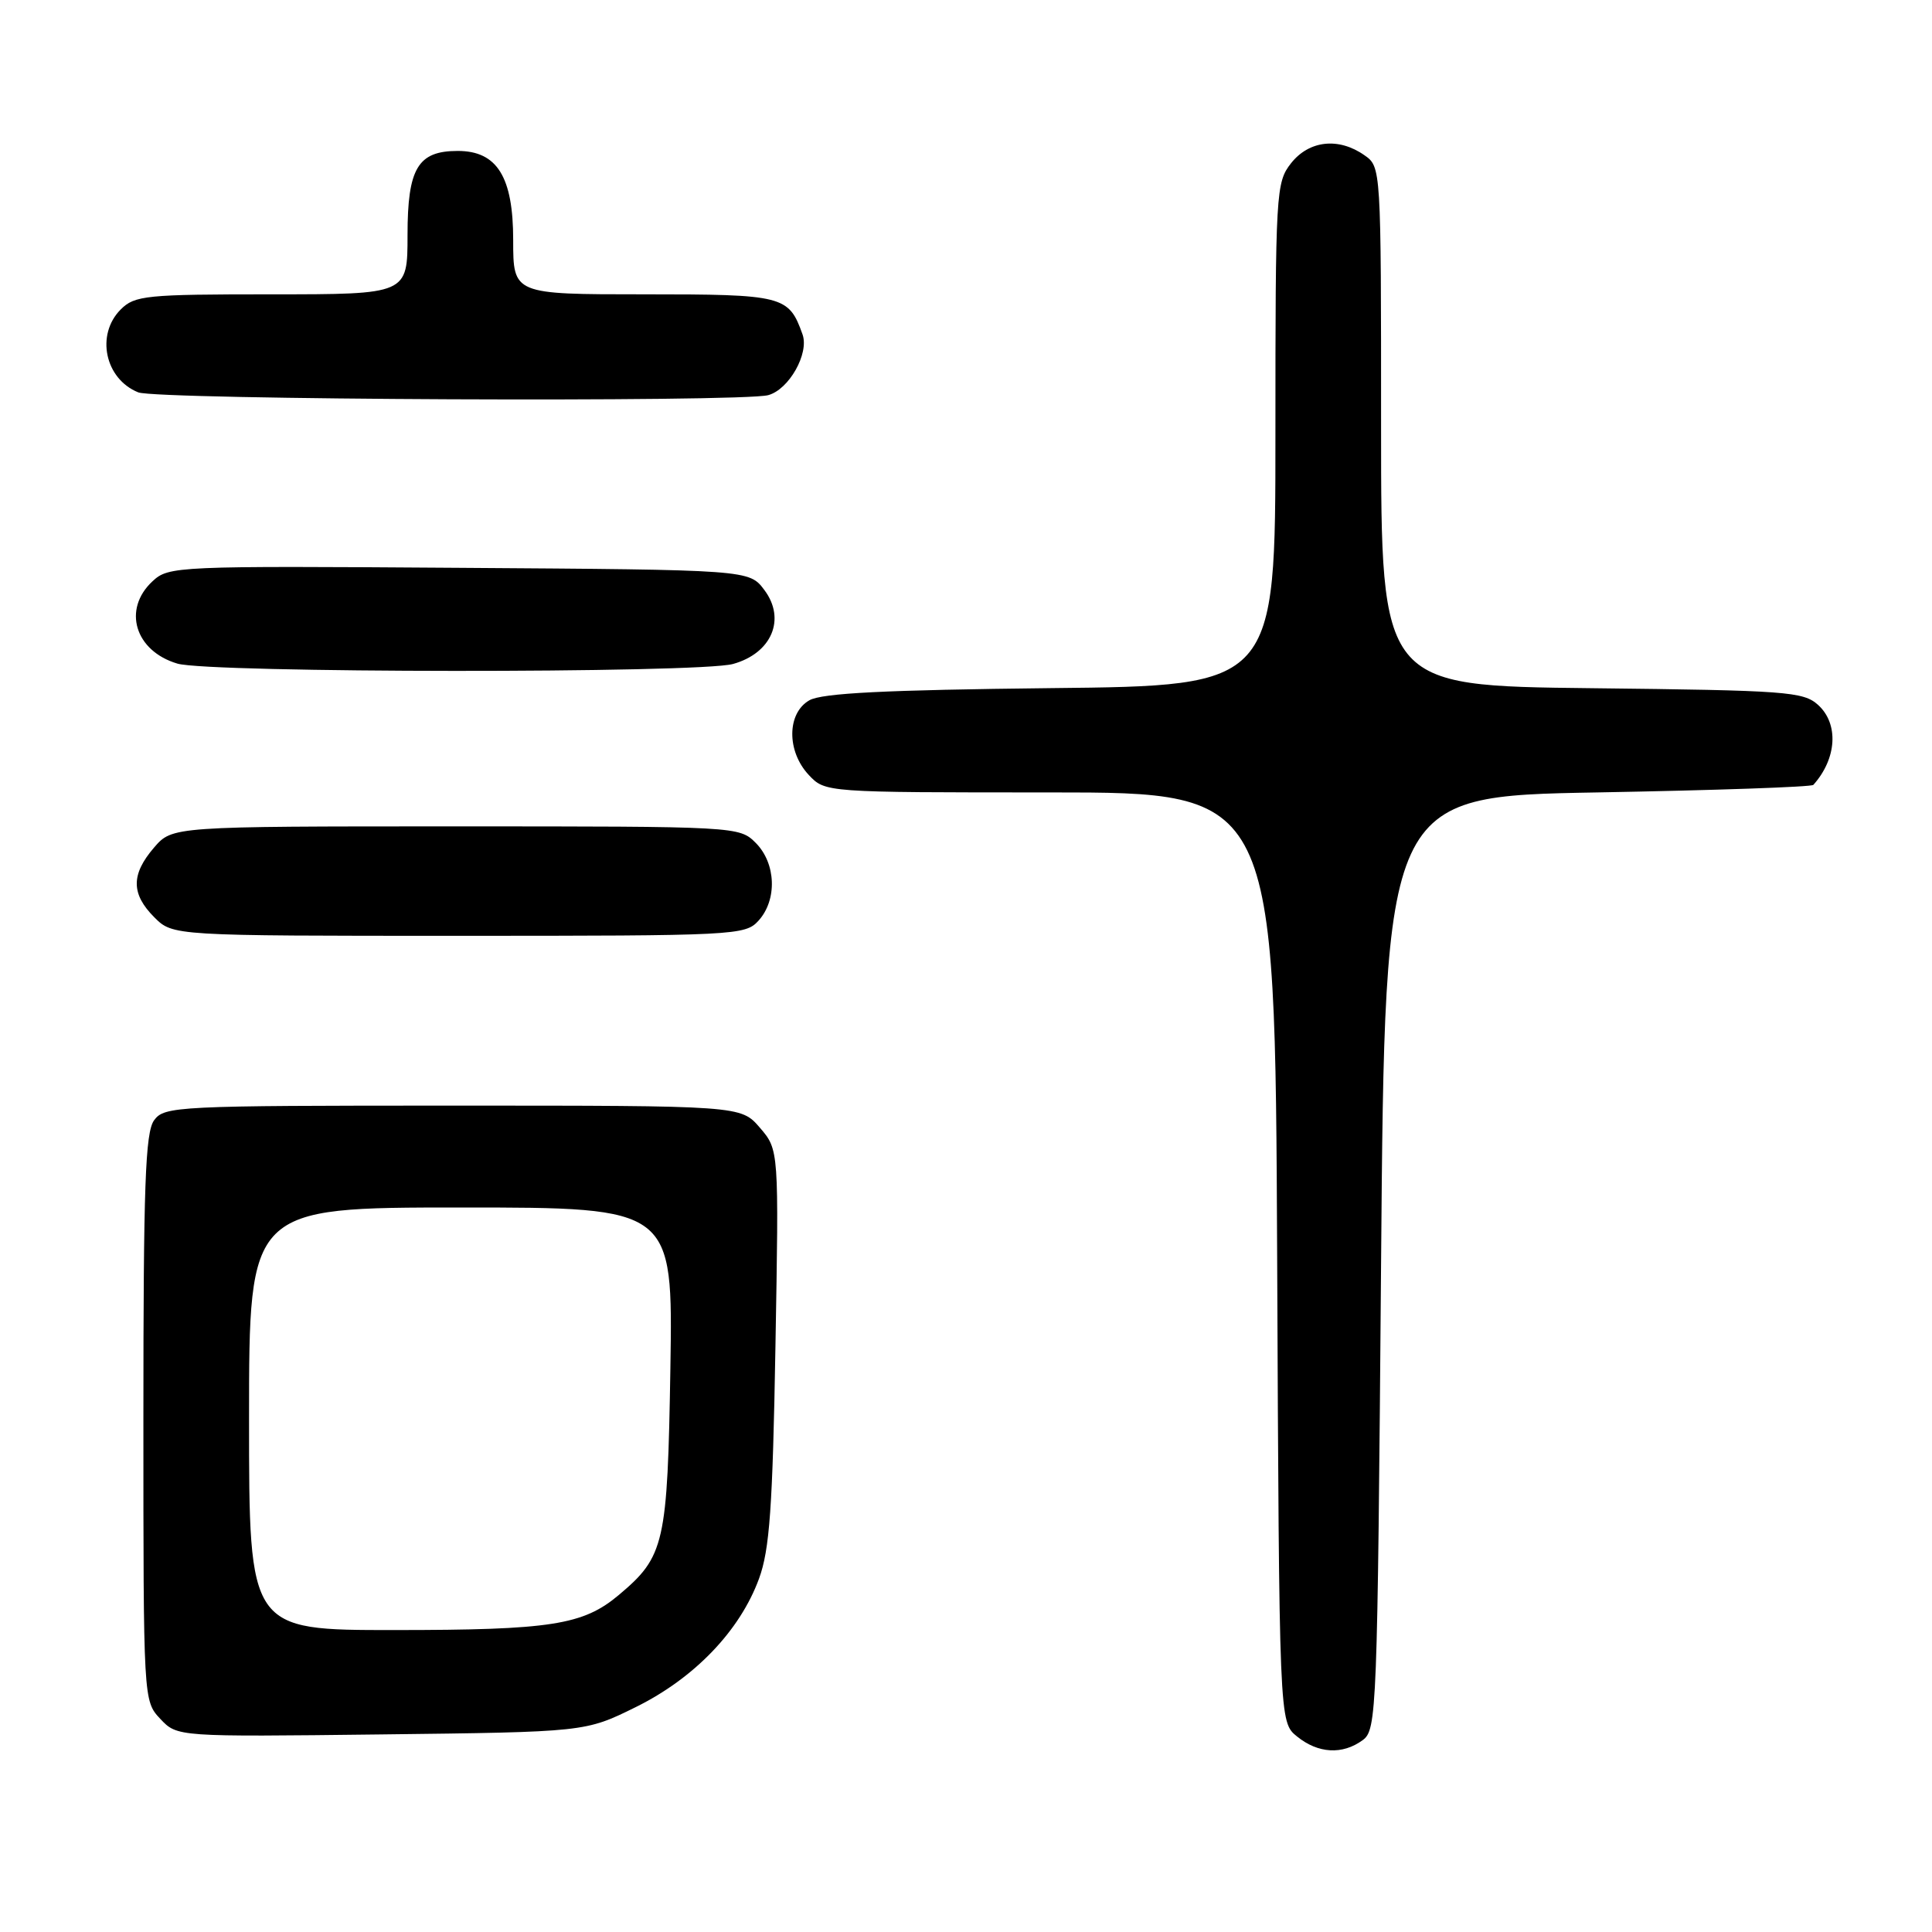 <?xml version="1.0" encoding="UTF-8" standalone="no"?>
<!DOCTYPE svg PUBLIC "-//W3C//DTD SVG 1.1//EN" "http://www.w3.org/Graphics/SVG/1.1/DTD/svg11.dtd" >
<svg xmlns="http://www.w3.org/2000/svg" xmlns:xlink="http://www.w3.org/1999/xlink" version="1.1" viewBox="0 0 256 256">
 <g >
 <path fill="currentColor"
d=" M 180.56 230.58 C 182.43 229.21 182.52 227.08 183.00 167.33 C 183.50 105.50 183.50 105.50 211.67 105.00 C 227.16 104.72 240.04 104.28 240.28 104.00 C 243.40 100.51 243.67 95.91 240.90 93.40 C 238.95 91.64 236.68 91.48 210.90 91.19 C 183.00 90.88 183.00 90.88 183.00 56.50 C 183.00 22.11 183.00 22.11 180.78 20.56 C 177.37 18.17 173.46 18.60 171.07 21.63 C 169.07 24.18 169.00 25.40 169.00 57.57 C 169.00 90.87 169.00 90.87 139.25 91.18 C 117.34 91.42 108.91 91.84 107.25 92.79 C 104.26 94.49 104.22 99.55 107.17 102.69 C 109.35 105.00 109.35 105.00 139.15 105.00 C 168.96 105.00 168.96 105.00 169.23 166.59 C 169.50 228.18 169.50 228.18 171.86 230.09 C 174.66 232.36 177.88 232.54 180.56 230.58 Z  M 84.22 226.21 C 92.00 222.38 98.04 216.09 100.57 209.19 C 101.98 205.35 102.38 199.79 102.75 178.43 C 103.21 152.36 103.21 152.36 100.69 149.43 C 98.17 146.50 98.17 146.50 60.01 146.50 C 23.38 146.50 21.78 146.58 20.42 148.44 C 19.25 150.04 19.00 157.07 19.00 187.88 C 19.00 225.33 19.00 225.37 21.24 227.76 C 23.48 230.14 23.48 230.14 50.51 229.82 C 77.55 229.50 77.55 229.50 84.22 226.21 Z  M 100.51 121.99 C 103.01 119.23 102.83 114.39 100.14 111.69 C 97.96 109.51 97.72 109.50 60.39 109.50 C 22.83 109.50 22.83 109.50 20.41 112.31 C 17.35 115.87 17.36 118.45 20.45 121.55 C 22.91 124.00 22.91 124.00 60.80 124.00 C 97.50 124.00 98.75 123.94 100.51 121.99 Z  M 97.13 87.98 C 102.25 86.56 104.17 82.04 101.29 78.19 C 99.28 75.50 99.28 75.50 60.84 75.24 C 23.28 74.98 22.35 75.02 20.20 77.03 C 16.21 80.74 17.88 86.26 23.50 87.93 C 27.72 89.19 92.63 89.23 97.13 87.98 Z  M 101.79 52.36 C 104.54 51.62 107.24 46.84 106.34 44.31 C 104.51 39.17 103.82 39.00 85.35 39.00 C 68.00 39.00 68.00 39.00 68.00 31.81 C 68.00 23.43 65.87 20.00 60.65 20.00 C 55.37 20.00 54.00 22.29 54.00 31.15 C 54.00 39.00 54.00 39.00 36.00 39.00 C 19.33 39.00 17.85 39.15 16.00 41.00 C 12.66 44.34 13.90 50.22 18.32 51.99 C 20.76 52.98 98.21 53.32 101.79 52.36 Z  M 33.00 188.00 C 33.00 160.00 33.00 160.00 61.09 160.00 C 89.17 160.00 89.17 160.00 88.83 181.25 C 88.45 204.57 88.07 206.24 82.00 211.34 C 77.27 215.32 73.02 215.99 52.25 215.99 C 33.00 216.00 33.00 216.00 33.00 188.00 Z "/>
</g>
</svg>